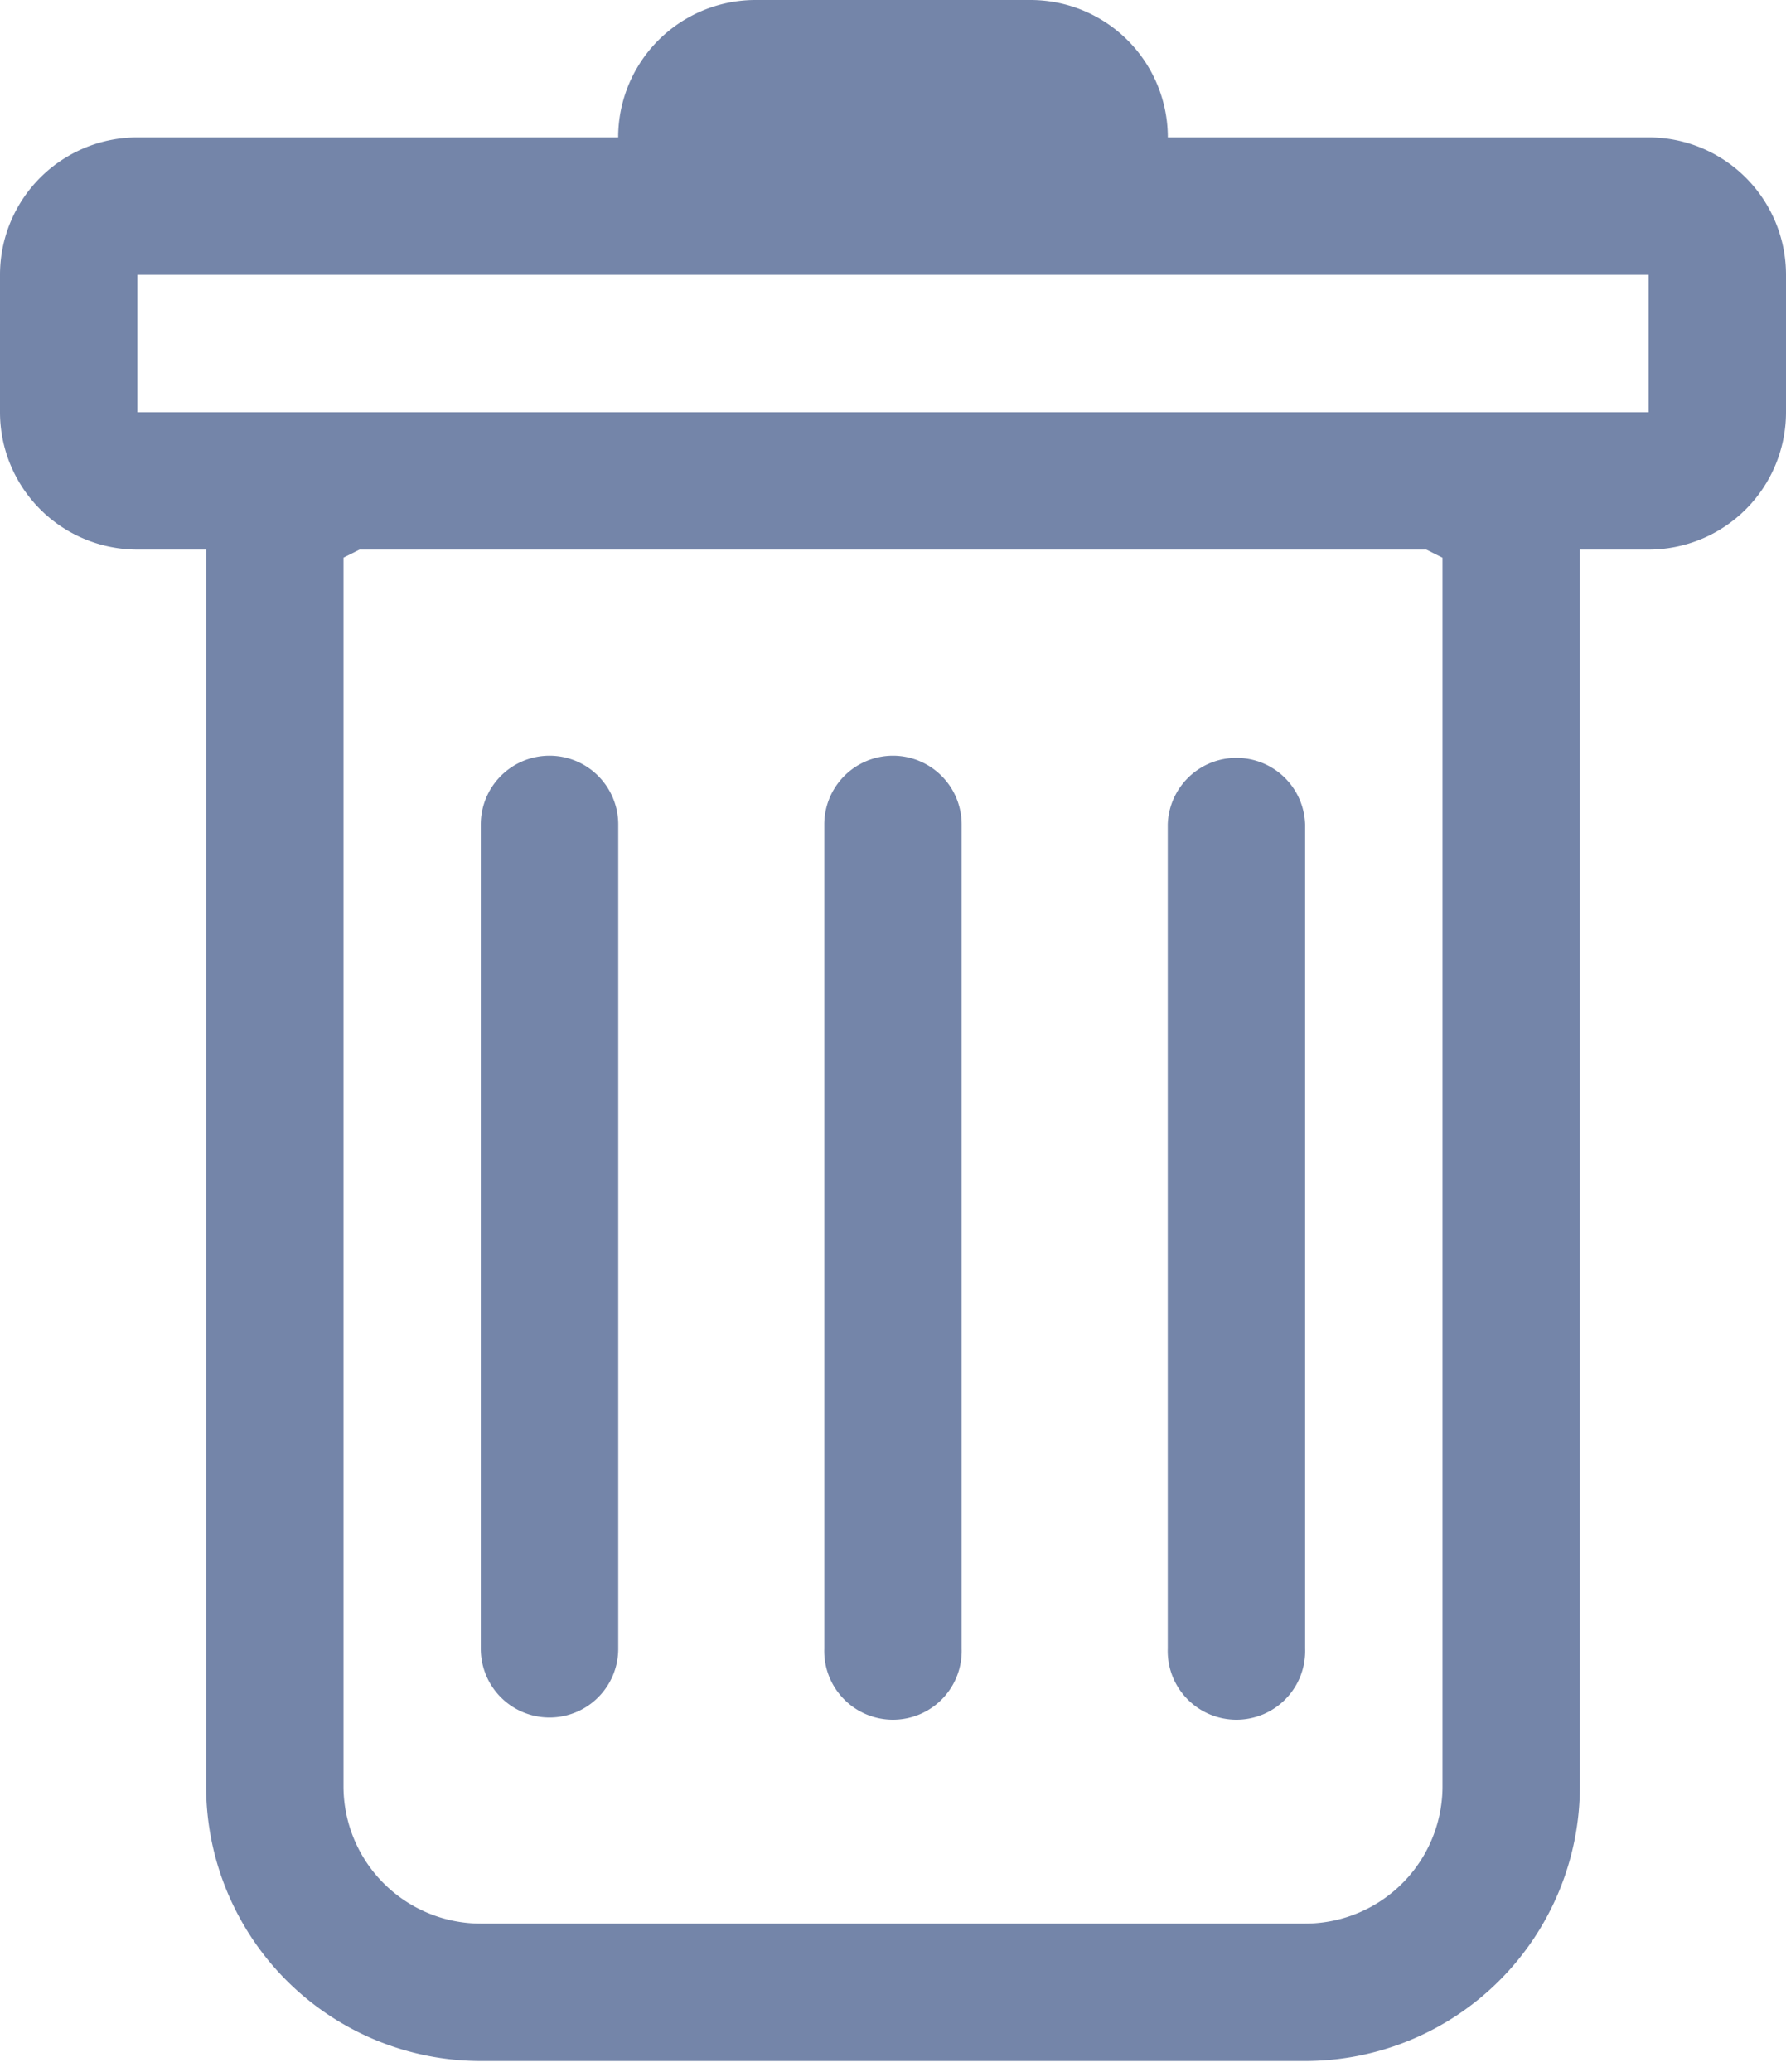 <svg viewBox="0 0 25 29" fill="none" xmlns="http://www.w3.org/2000/svg">
  <path d="M7.692 10.577a.962.962 0 01.962.961v11.539a.962.962 0 01-1.924 0V11.538a.962.962 0 01.962-.961zm4.808 0a.962.962 0 01.961.961v11.539a.962.962 0 11-1.923 0V11.538a.962.962 0 01.962-.961zm5.769.961a.962.962 0 00-1.923 0v11.539a.962.962 0 101.923 0V11.538z" fill="#7485A9"/><path fill-rule="evenodd" clip-rule="evenodd" d="M25 5.77a1.923 1.923 0 01-1.923 1.922h-.962V25a3.846 3.846 0 01-3.846 3.846H6.731A3.846 3.846 0 012.885 25V7.692h-.962A1.923 1.923 0 010 5.77V3.846a1.923 1.923 0 011.923-1.923h6.73A1.923 1.923 0 0110.578 0h3.846a1.923 1.923 0 011.923 1.923h6.73A1.923 1.923 0 0125 3.846V5.77zM5.035 7.691l-.227.114V25a1.923 1.923 0 001.923 1.923h11.538A1.923 1.923 0 0020.192 25V7.806l-.227-.114H5.035zM1.923 5.77V3.846h21.154V5.77H1.923z" fill="#7485A9"/>
</svg>
